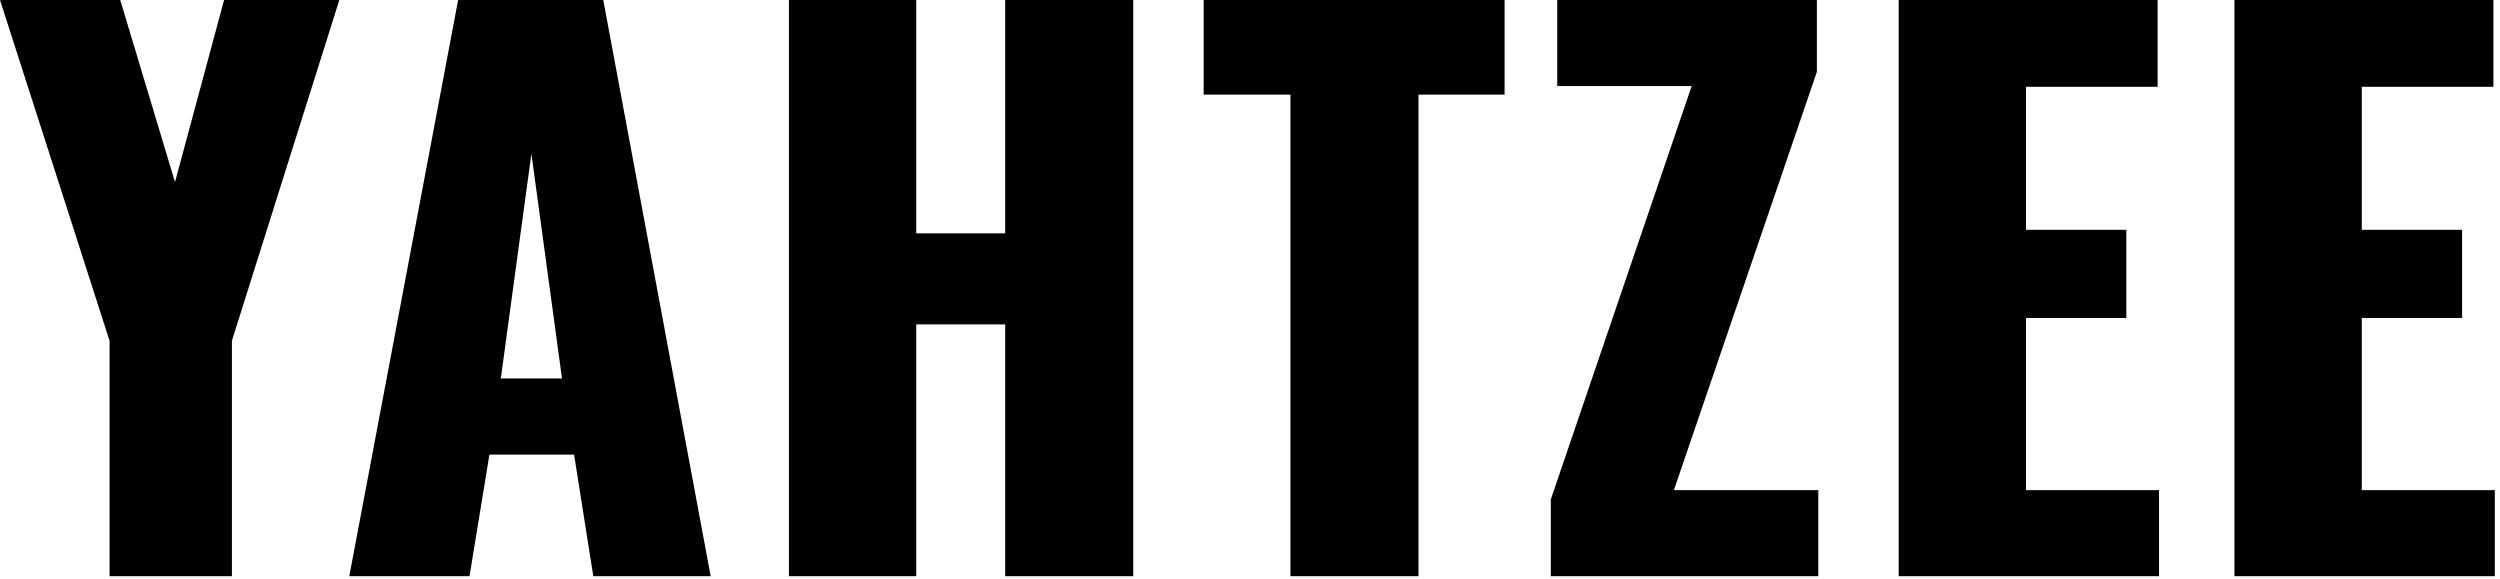 <?xml version="1.0" encoding="UTF-8"?>
<svg width="246px" height="57px" viewBox="0 0 246 57" version="1.1" xmlns="http://www.w3.org/2000/svg" xmlns:xlink="http://www.w3.org/1999/xlink">
    <!-- Generator: Sketch 51.3 (57544) - http://www.bohemiancoding.com/sketch -->
    <title>Logo</title>
    <desc>Created with Sketch.</desc>
    <defs></defs>
    <g id="Game" stroke="none" stroke-width="1" fill="none" fill-rule="evenodd">
        <g id="Multiplayer_fix_Name_01" transform="translate(-65, -140)" fill="#000000">
            <g id="Logo" transform="translate(65, 140)">
                <path d="M10.78,33.53 L0,0 L11.83,0 L17.22,17.92 L22.05,0 L33.39,0 L22.82,33.53 L22.82,56.7 L10.78,56.7 L10.78,33.53 Z M45.08,0 L59.36,0 L69.93,56.7 L58.38,56.7 L56.49,44.73 L48.16,44.73 L46.2,56.7 L34.37,56.7 L45.08,0 Z M55.3,37.24 L52.29,15.12 L49.28,37.24 L55.3,37.24 Z M77.63,0 L90.16,0 L90.16,22.96 L98.91,22.96 L98.91,0 L111.51,0 L111.51,56.7 L98.91,56.7 L98.91,31.92 L90.16,31.92 L90.16,56.7 L77.63,56.7 L77.63,0 Z M126.98,9.31 L118.44,9.31 L118.44,0 L148.05,0 L148.05,9.31 L139.58,9.31 L139.58,56.7 L126.98,56.7 L126.98,9.31 Z M152.6,49.14 L166.46,8.47 L153.23,8.47 L153.23,0 L178.78,0 L178.78,7.07 L164.71,48.23 L178.92,48.23 L178.92,56.7 L152.6,56.7 L152.6,49.14 Z M186.83,0 L212.31,0 L212.31,8.54 L199.36,8.54 L199.36,22.61 L209.23,22.61 L209.23,31.29 L199.36,31.29 L199.36,48.23 L212.45,48.23 L212.45,56.7 L186.83,56.7 L186.83,0 Z M219.87,0 L245.35,0 L245.35,8.54 L232.4,8.54 L232.4,22.61 L242.27,22.61 L242.27,31.29 L232.4,31.29 L232.4,48.23 L245.49,48.23 L245.49,56.7 L219.87,56.7 L219.87,0 Z" id="Yahtzee"></path>
            </g>
        </g>
    </g>
</svg>